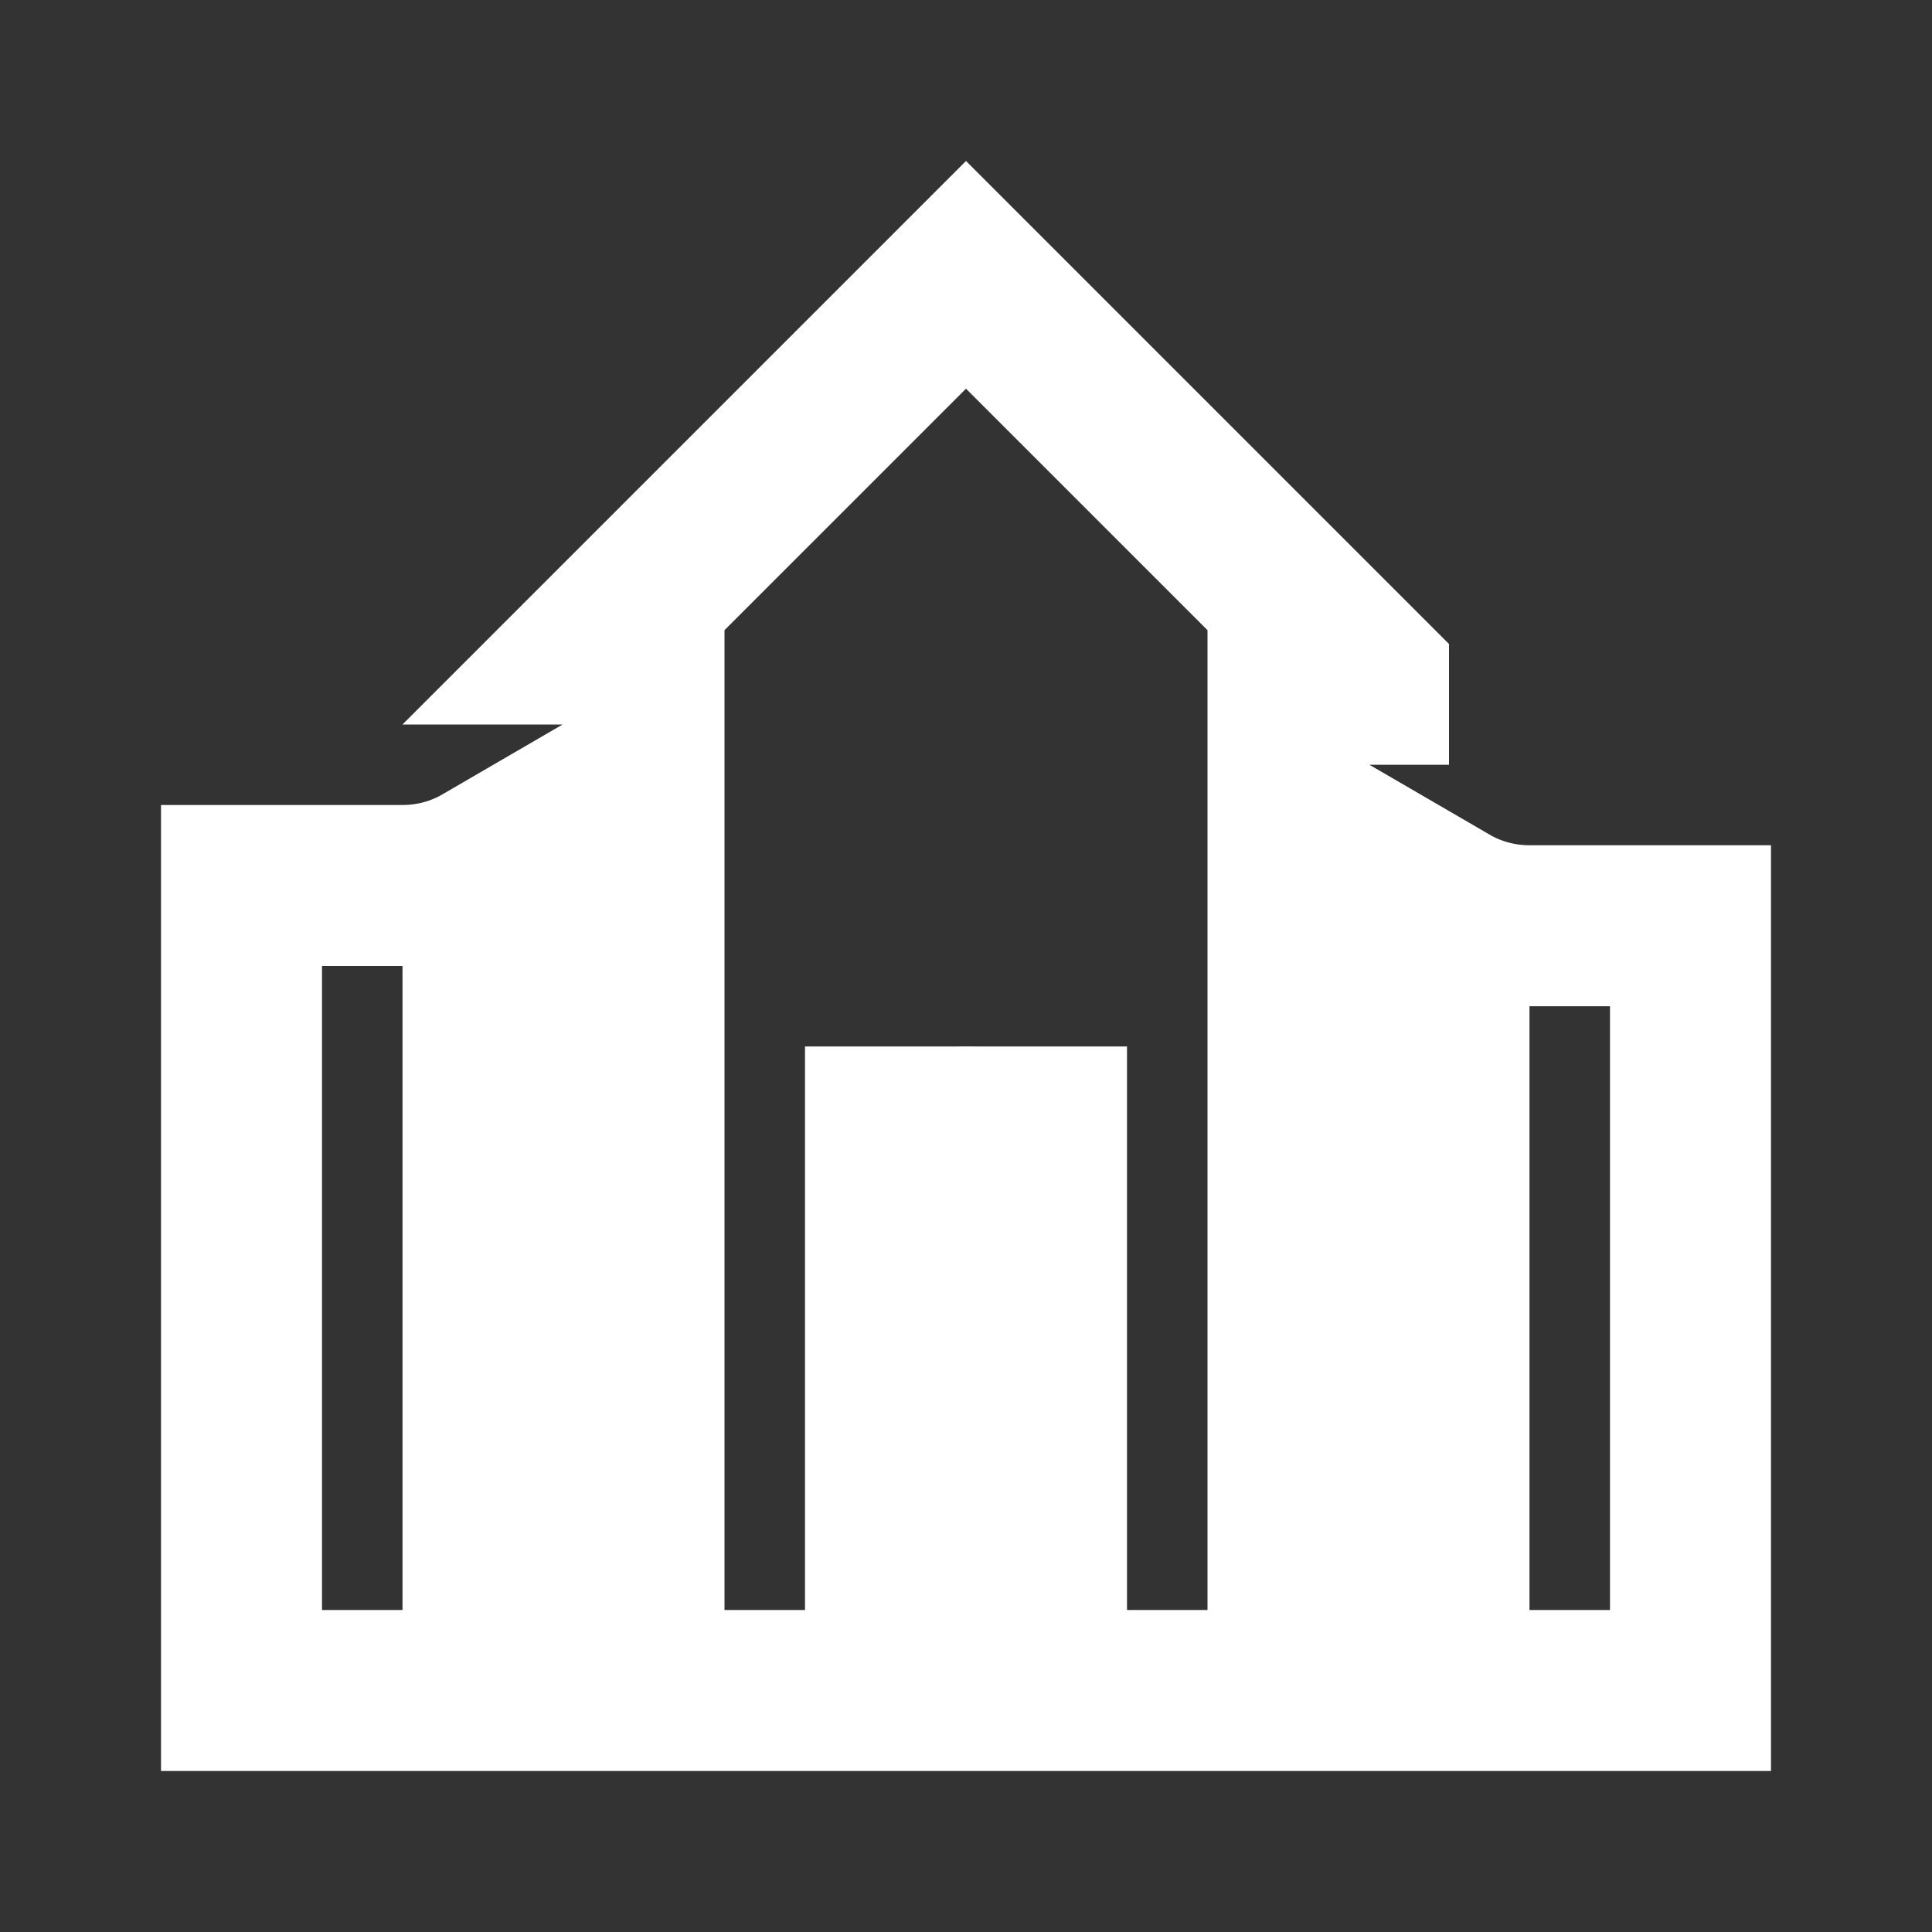 <svg width="24" height="24" viewBox="0 0 24 24" fill="none" xmlns="http://www.w3.org/2000/svg">
<rect x="0" y="0" width="24" height="24" fill="#333333" stroke="none"/>
<g clip-path="url(#clip0_244_772)">
<path d="M13 21V14H11V21H8V8H7.414L12 3.414L17 8.414L17 8.5H16V21H13ZM6 10.732V21H3V11H5C5.364 11 5.706 10.903 6 10.732ZM18 21V11.232C18.294 11.403 18.636 11.5 19 11.5H21V21H18Z" stroke="white" stroke-width="2"/>
<path d="M11 14C11 13.448 11.448 13 12 13V13C12.552 13 13 13.448 13 14V15H11V14Z" fill="white"/>
</g>
<defs>
<clipPath id="clip0_244_772">
<rect width="20" height="20" fill="white" transform="translate(2 2)"/>
</clipPath>
</defs>
</svg>
